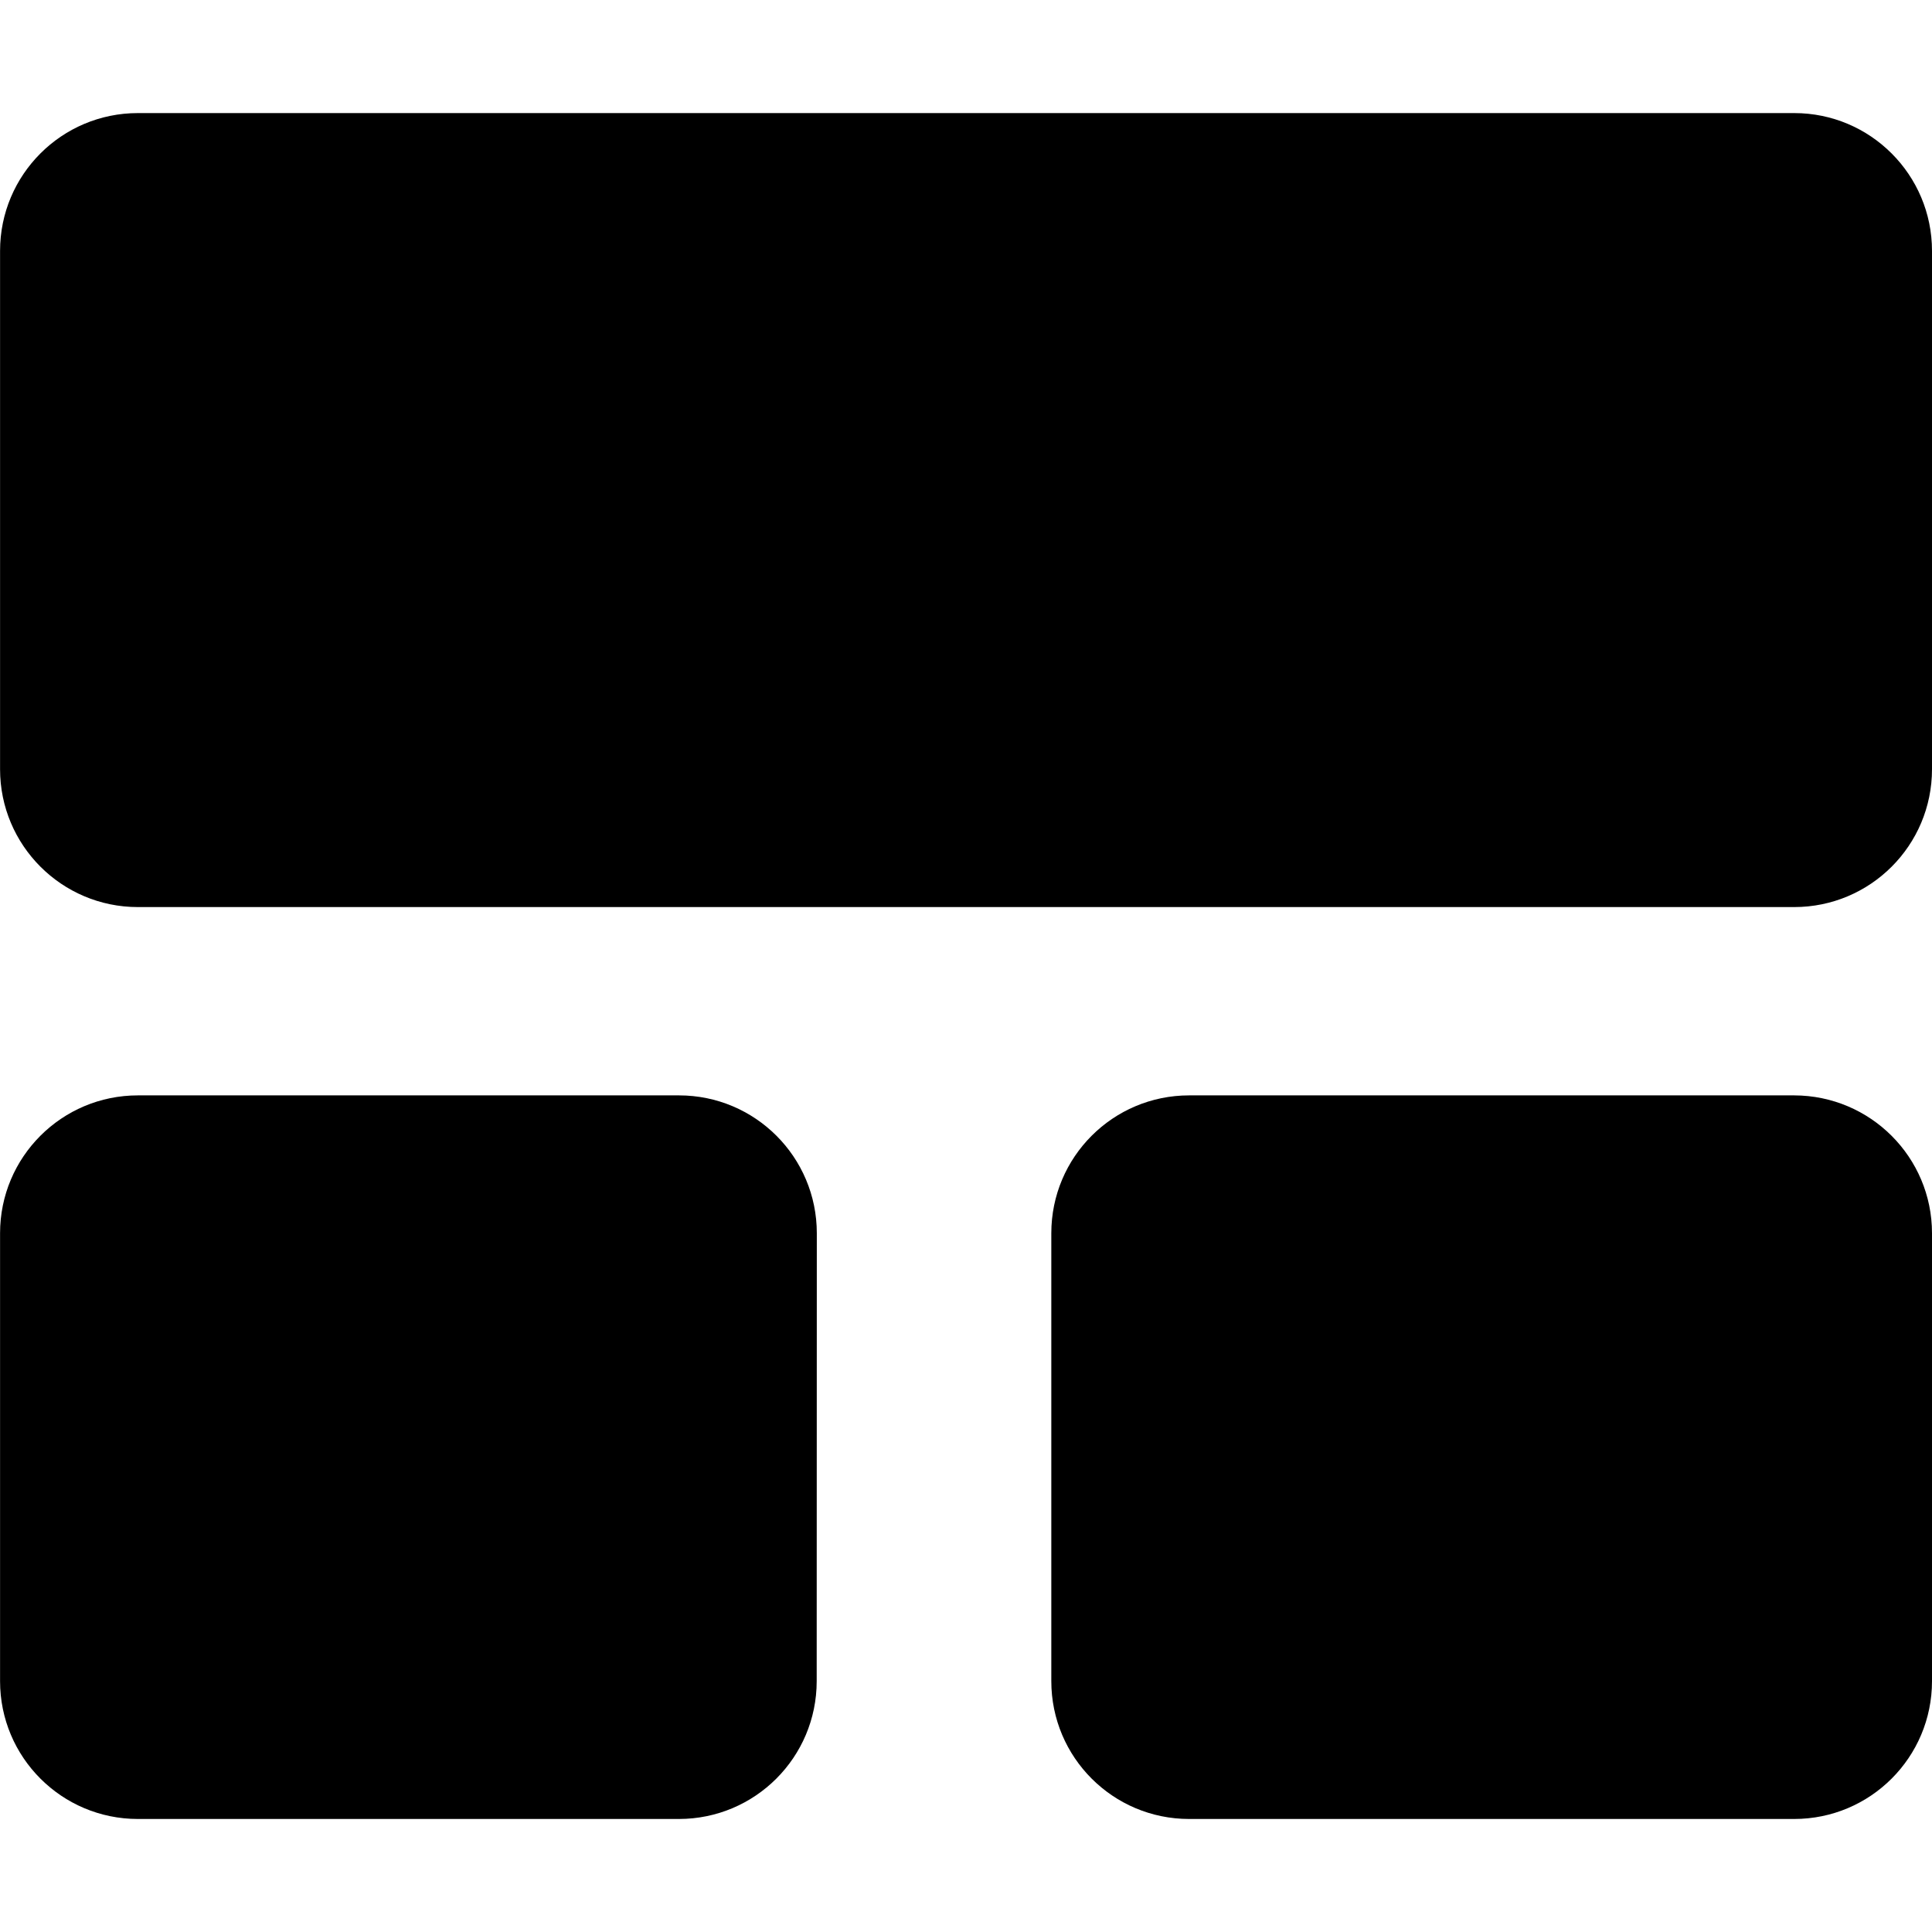 <!-- Generated by IcoMoon.io -->
<svg version="1.1" xmlns="http://www.w3.org/2000/svg" width="32" height="32" viewBox="0 0 32 32">
<path d="M32 12.741c0 1.262-1.022 2.283-2.283 2.283h-27.433c-1.262 0-2.283-1.024-2.283-2.283v-8.585c0-1.262 1.022-2.283 2.283-2.283h27.435c1.259 0 2.281 1.022 2.281 2.283v8.585z"></path>
<path d="M13.527 27.845c0 1.262-1.022 2.283-2.283 2.283h-8.96c-1.262 0-2.283-1.022-2.283-2.283v-7.419c0-1.262 1.022-2.283 2.283-2.283h8.962c1.262 0 2.283 1.022 2.283 2.283l-0.002 7.419z"></path>
<path d="M32 27.845c0 1.262-1.022 2.283-2.283 2.283h-10.021c-1.262 0-2.283-1.022-2.283-2.283v-7.419c0-1.262 1.022-2.283 2.283-2.283h10.021c1.262 0.002 2.283 1.024 2.283 2.283v7.419z"></path>
</svg>
